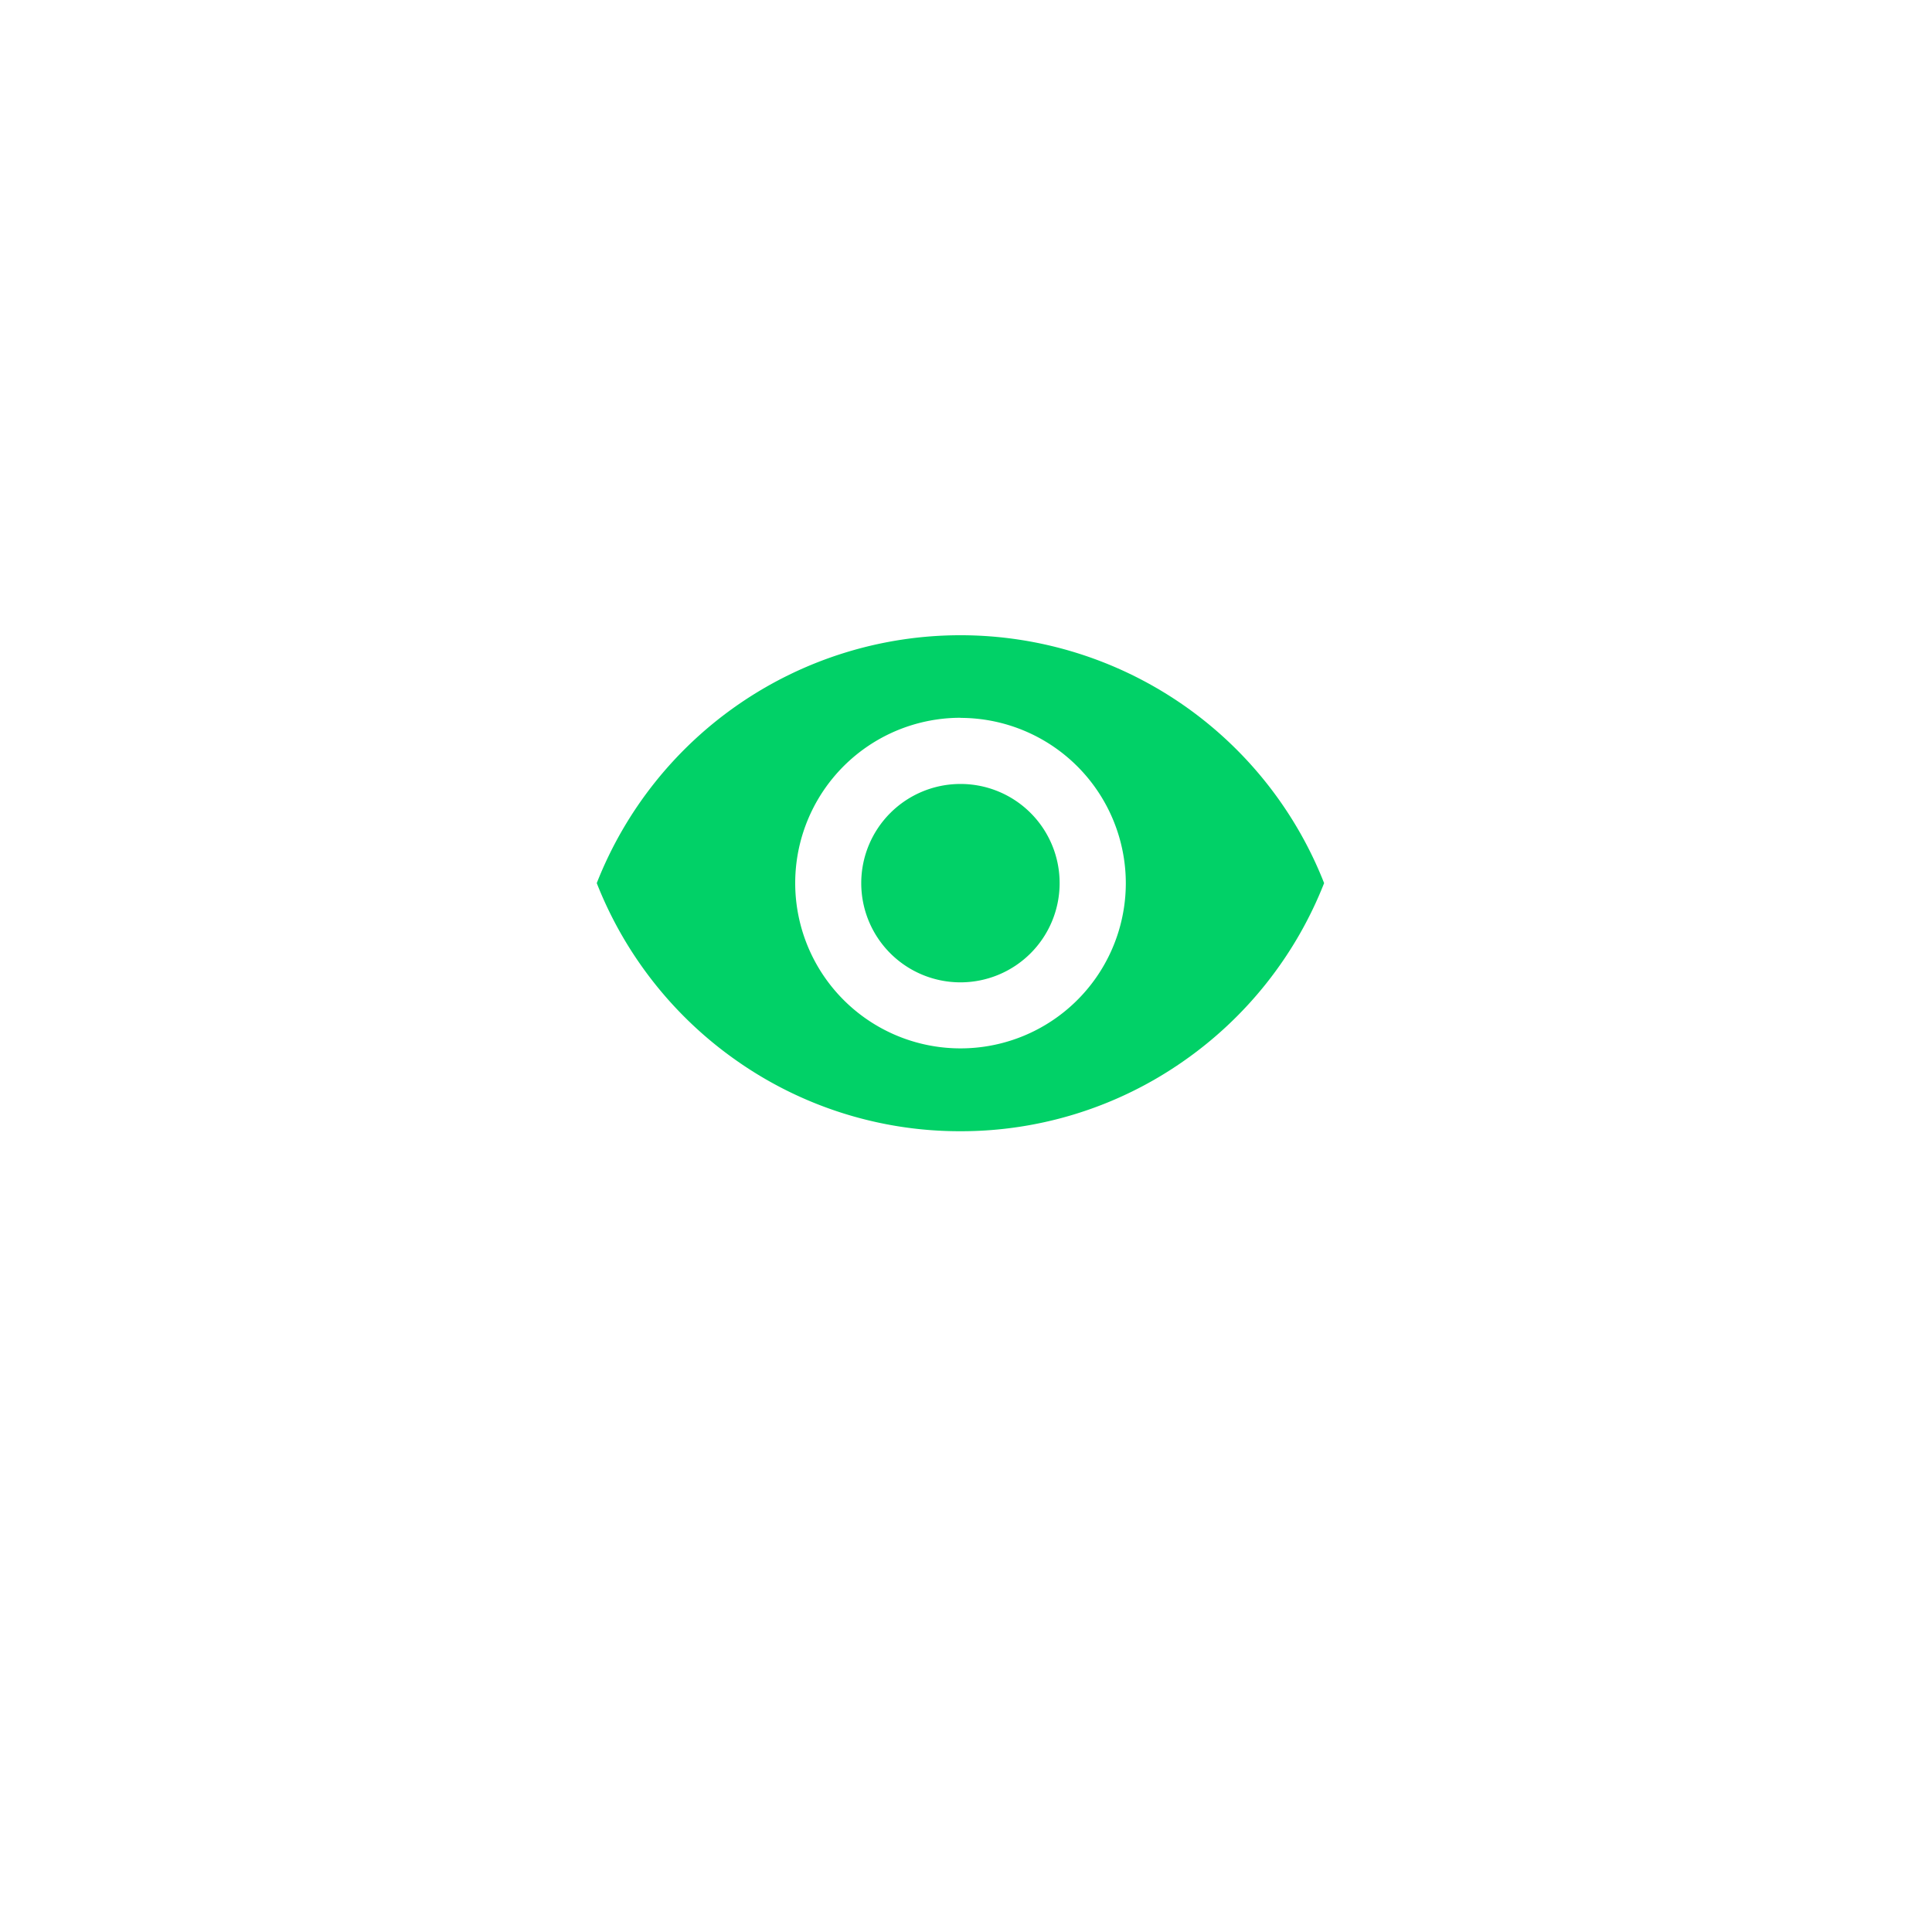 <svg xmlns="http://www.w3.org/2000/svg" xmlns:xlink="http://www.w3.org/1999/xlink" width="50" height="50" viewBox="0 0 50 50"><defs><style>.a{fill:#fff;}.b{fill:none;}.c,.d{fill:#01d167;}.c{stroke:rgba(0,0,0,0);stroke-miterlimit:10;}.e{filter:url(#a);}</style><filter id="a" x="0" y="0" width="50" height="50" filterUnits="userSpaceOnUse"><feOffset dy="2" input="SourceAlpha"/><feGaussianBlur stdDeviation="3" result="b"/><feFlood flood-color="#072a44" flood-opacity="0.122"/><feComposite operator="in" in2="b"/><feComposite in="SourceGraphic"/></filter></defs><g transform="translate(-2 -78)"><g class="e" transform="matrix(1, 0, 0, 1, 2, 78)"><circle class="a" cx="16" cy="16" r="16" transform="translate(9 7)"/></g><g transform="translate(16.588 90.588)"><path class="b" d="M0,0H20.537V20.537H0Z"/><path class="c" d="M9.413,12.839a10.04,10.04,0,0,1-5.756-1.8A10.136,10.136,0,0,1,0,6.418a10.112,10.112,0,0,1,18.824,0,10.139,10.139,0,0,1-3.656,4.619A10.042,10.042,0,0,1,9.413,12.839Zm0-10.7a4.278,4.278,0,1,0,4.279,4.276A4.283,4.283,0,0,0,9.413,2.142Z" transform="translate(0.856 3.849)"/><path class="d" d="M2.567,0A2.567,2.567,0,1,0,5.134,2.567,2.564,2.564,0,0,0,2.567,0Z" transform="translate(7.701 7.701)"/></g></g></svg>